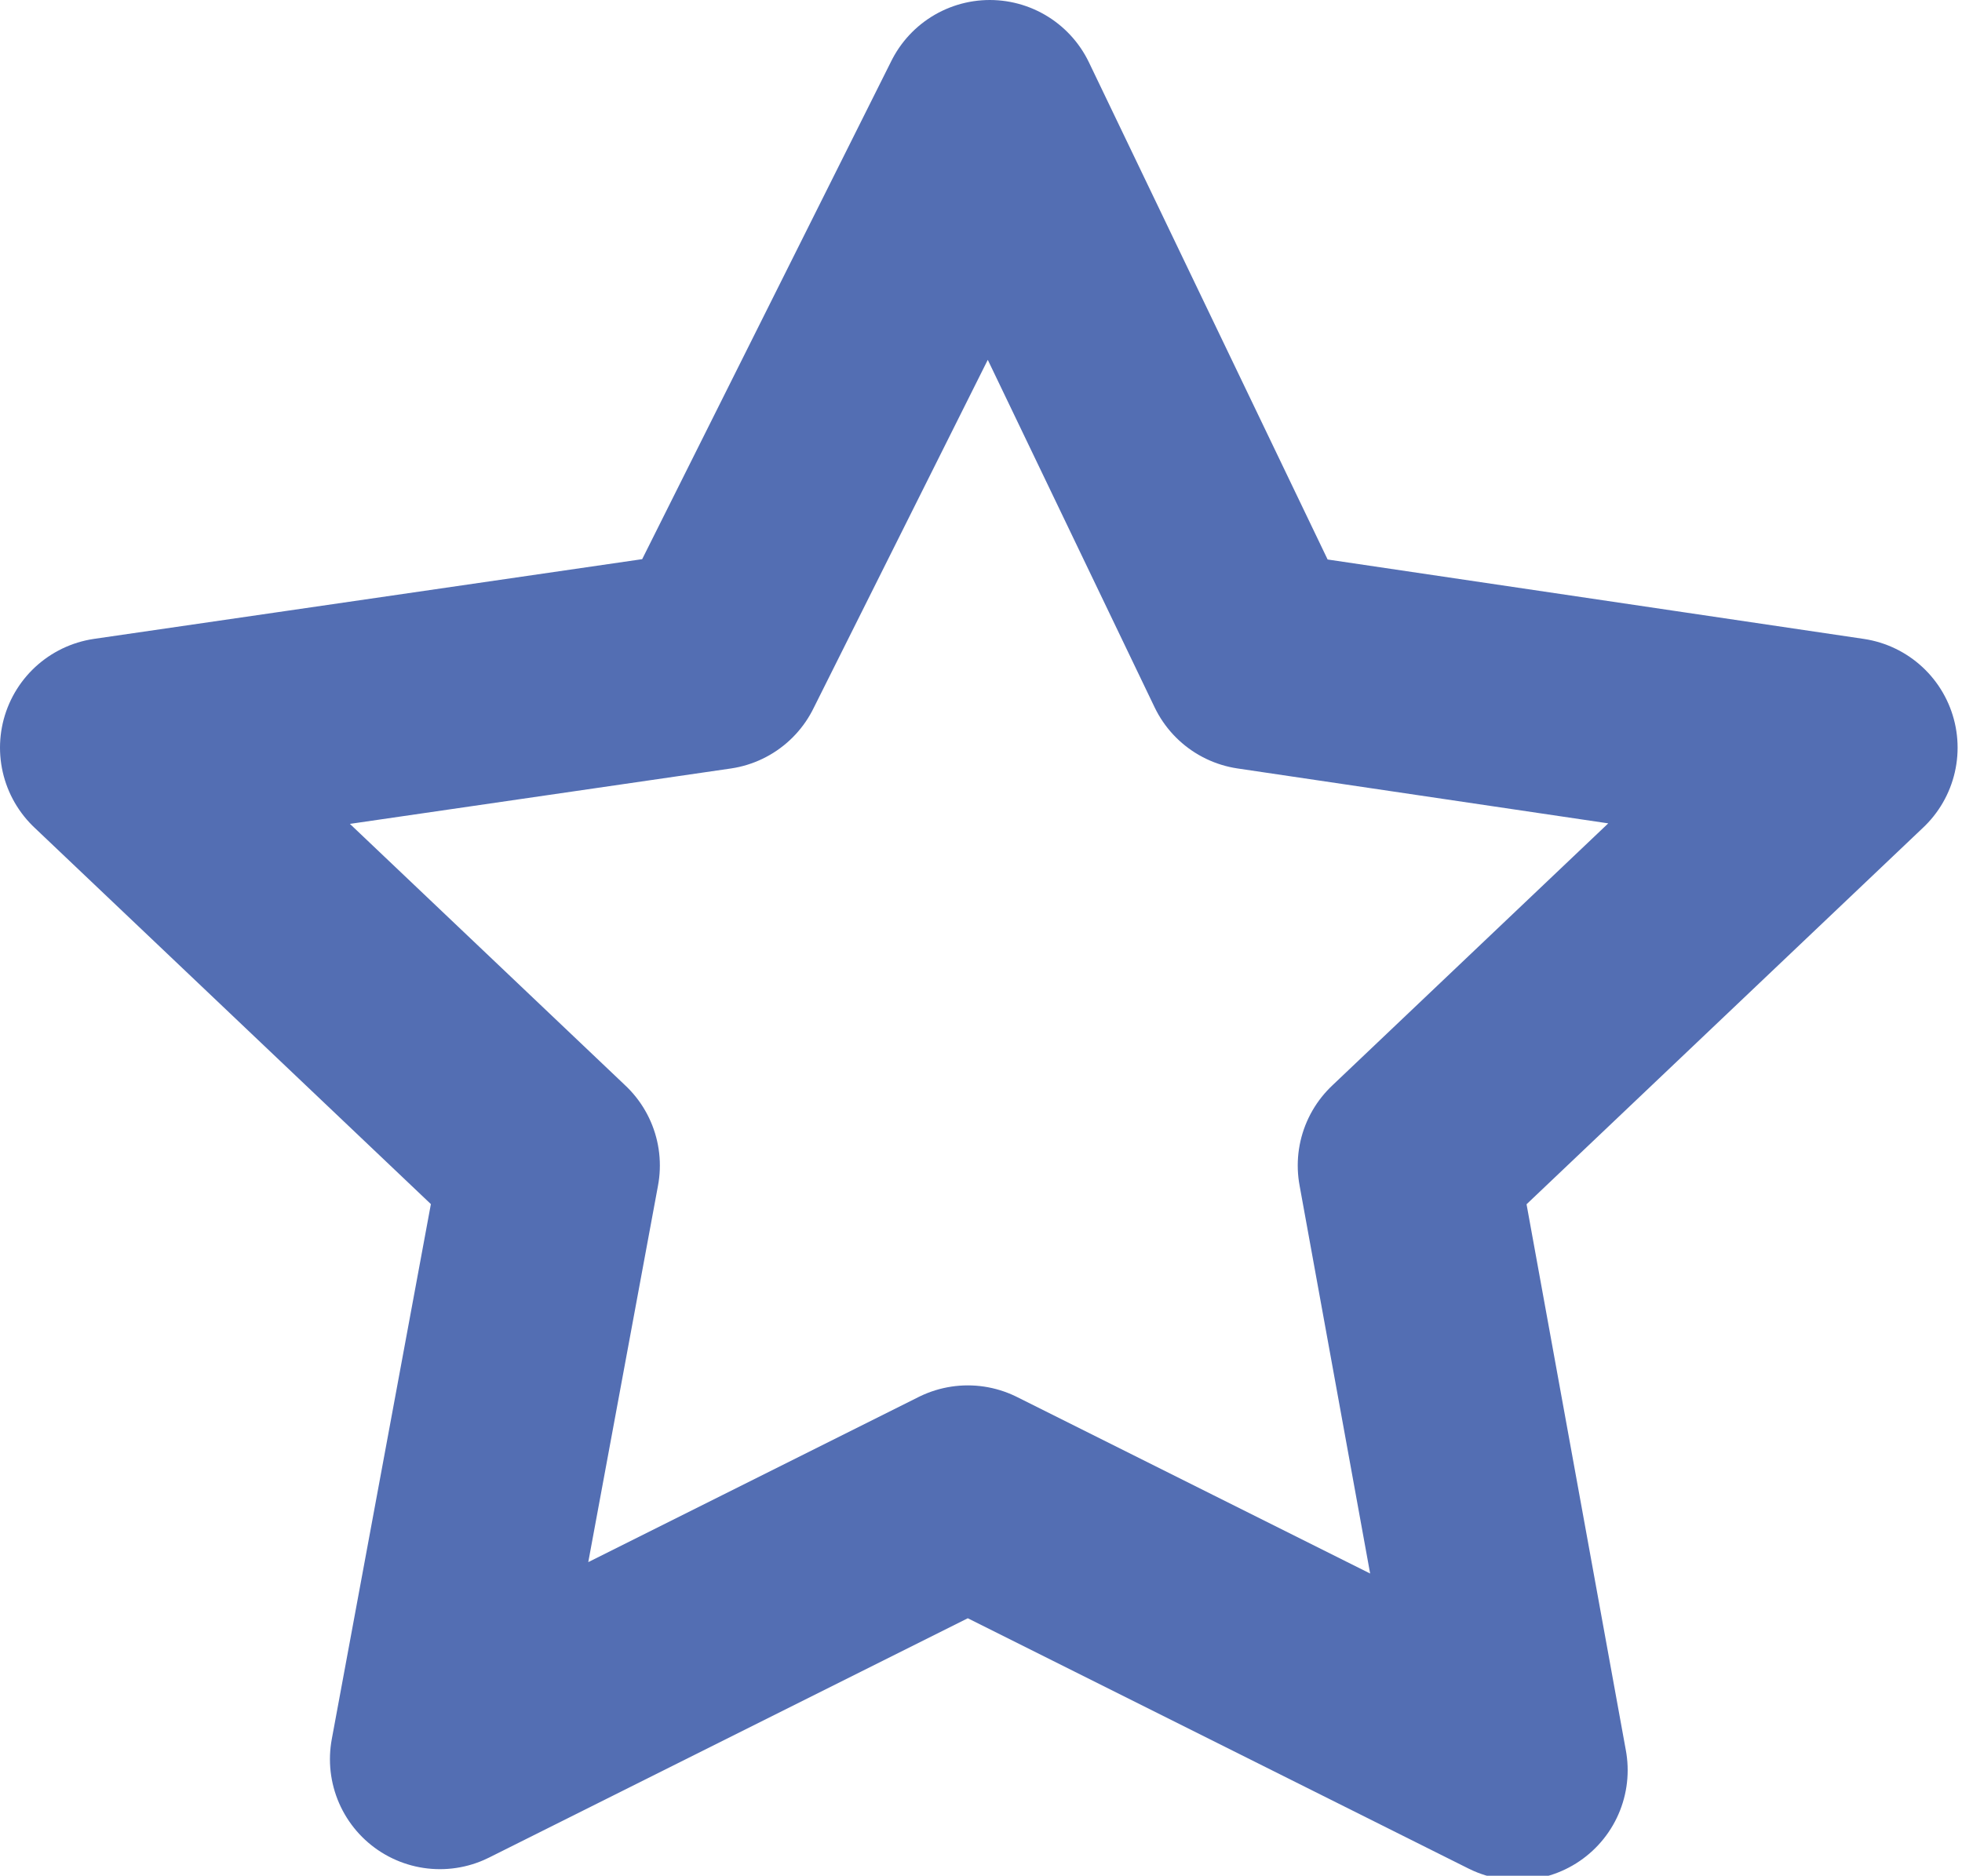 <svg xmlns="http://www.w3.org/2000/svg" viewBox="0 0 17.84 17.06"><path fill="none" stroke="#536eb3" stroke-linecap="round" stroke-linejoin="round" stroke-width="2" d="M9 1l2.4 5 5.4.8-4 3.8 1 5.5-5-2.5L4 16l1-5.4-4-3.8L6.5 6 9 1z"/></svg>
